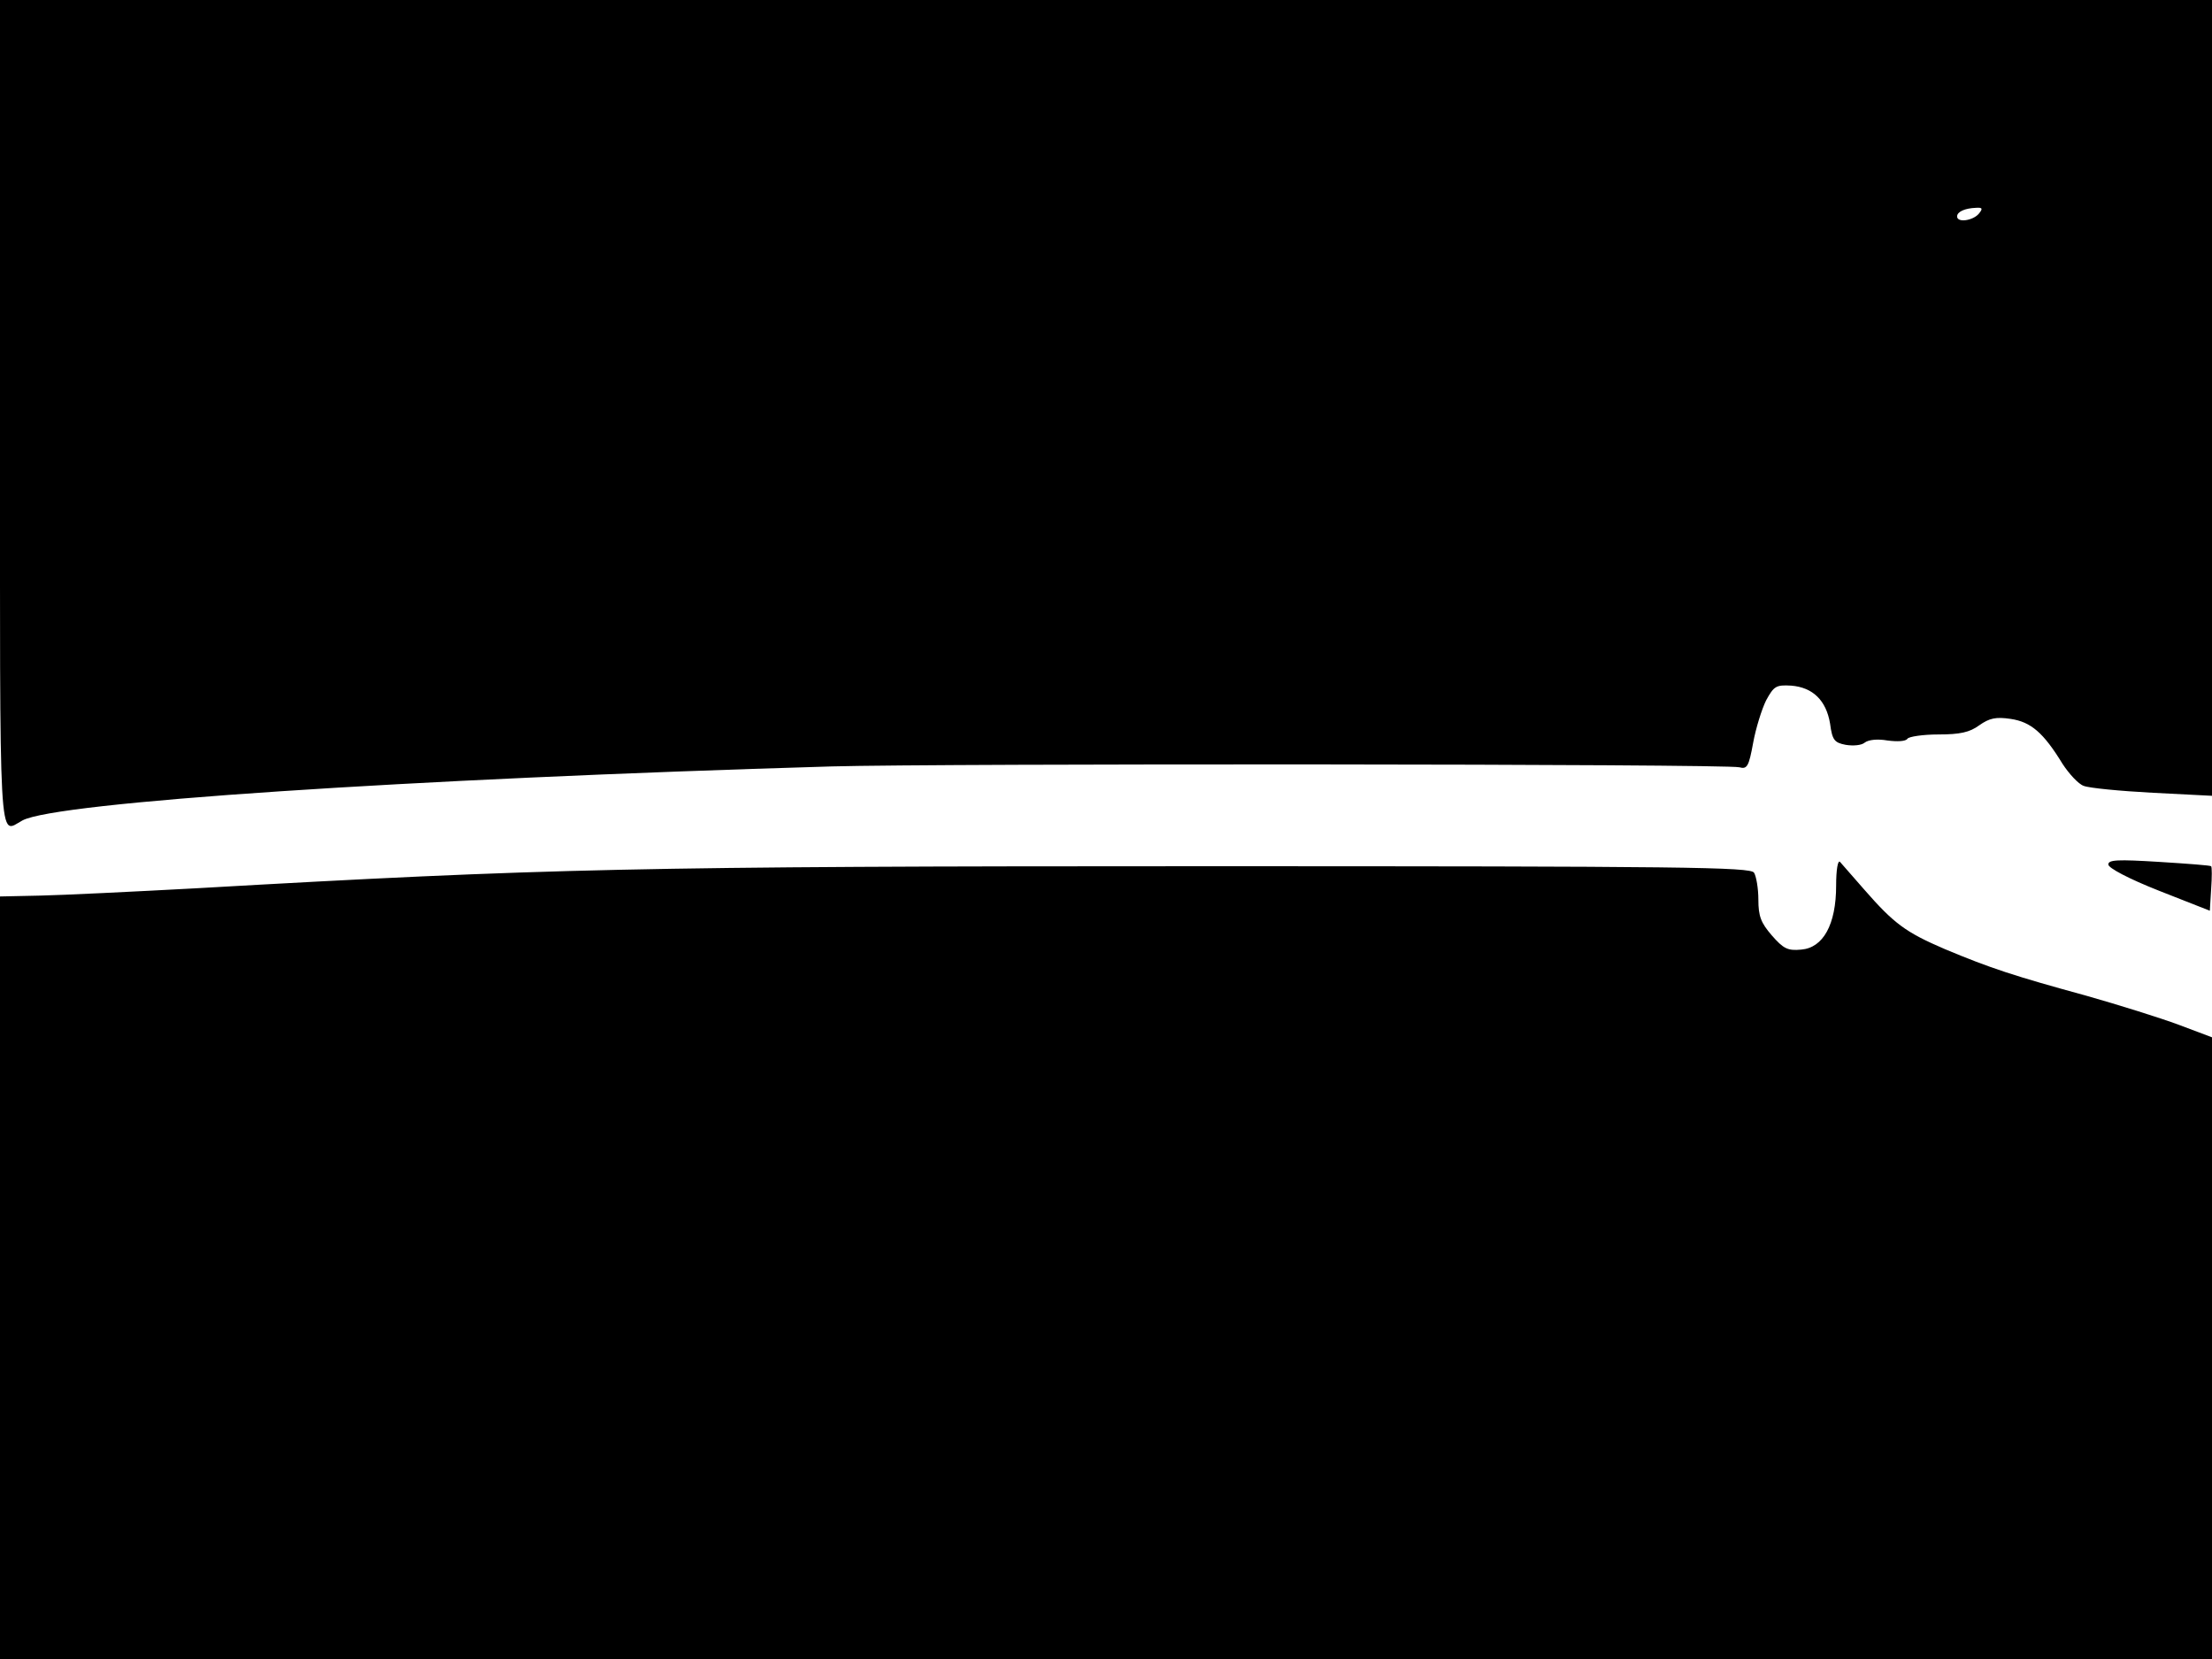 <svg xmlns="http://www.w3.org/2000/svg" width="682.667" height="512" version="1.0" viewBox="0 0 512 384"><path d="M0 95.5c0 103.8-.4 97.4 5.2 94.4 7.8-4.2 88.6-9.6 187.3-12.5 25.5-.7 207-.6 210.1.2 1.8.5 2.2-.2 3.2-5.7.6-3.3 2-7.8 3-9.8 1.8-3.3 2.3-3.6 5.8-3.4 5 .4 8.1 3.4 9 8.8.5 3.8 1 4.4 3.6 4.9 1.8.3 3.7.1 4.4-.5.9-.7 3-.9 5.3-.5 2.3.3 4.2.2 4.6-.4.3-.5 3.6-1 7.2-1 5 0 7.2-.5 9.4-2.1 2.4-1.7 3.9-2 7.3-1.5 4.7.7 7.6 3.2 12 10.4 1.5 2.3 3.7 4.7 4.9 5.1 1.2.5 8.4 1.2 16 1.6l13.7.7V0H0zm458-46c-1.4 1.6-5 2.1-5 .6 0-1.1 1.8-1.9 4.4-2 1.5-.1 1.6.2.6 1.4M425 205c0 9-3 14.4-8.1 14.8-3.1.3-4.1-.2-6.8-3.3-2.5-2.9-3.1-4.4-3.1-8.3 0-2.6-.5-5.4-1-6.2-.8-1.3-16-1.5-127.2-1.5-130.7 0-152.8.5-233.3 5.1-14.8.8-31.2 1.6-36.2 1.7l-9.3.2V384h512V240.1l-7.7-2.9c-4.3-1.6-13.9-4.6-21.3-6.7-16.8-4.6-22.3-6.4-32.8-10.8-9.1-3.9-11.8-5.9-18.7-13.8-2.6-3-5.1-5.8-5.6-6.4-.5-.5-.9 1.8-.9 5.5m63-4.9c0 .8 4.7 3.3 11.8 6.1l11.7 4.6.3-5c.2-2.8.2-5.1 0-5.3s-5.6-.6-12-1c-9.7-.6-11.8-.5-11.8.6"/></svg>